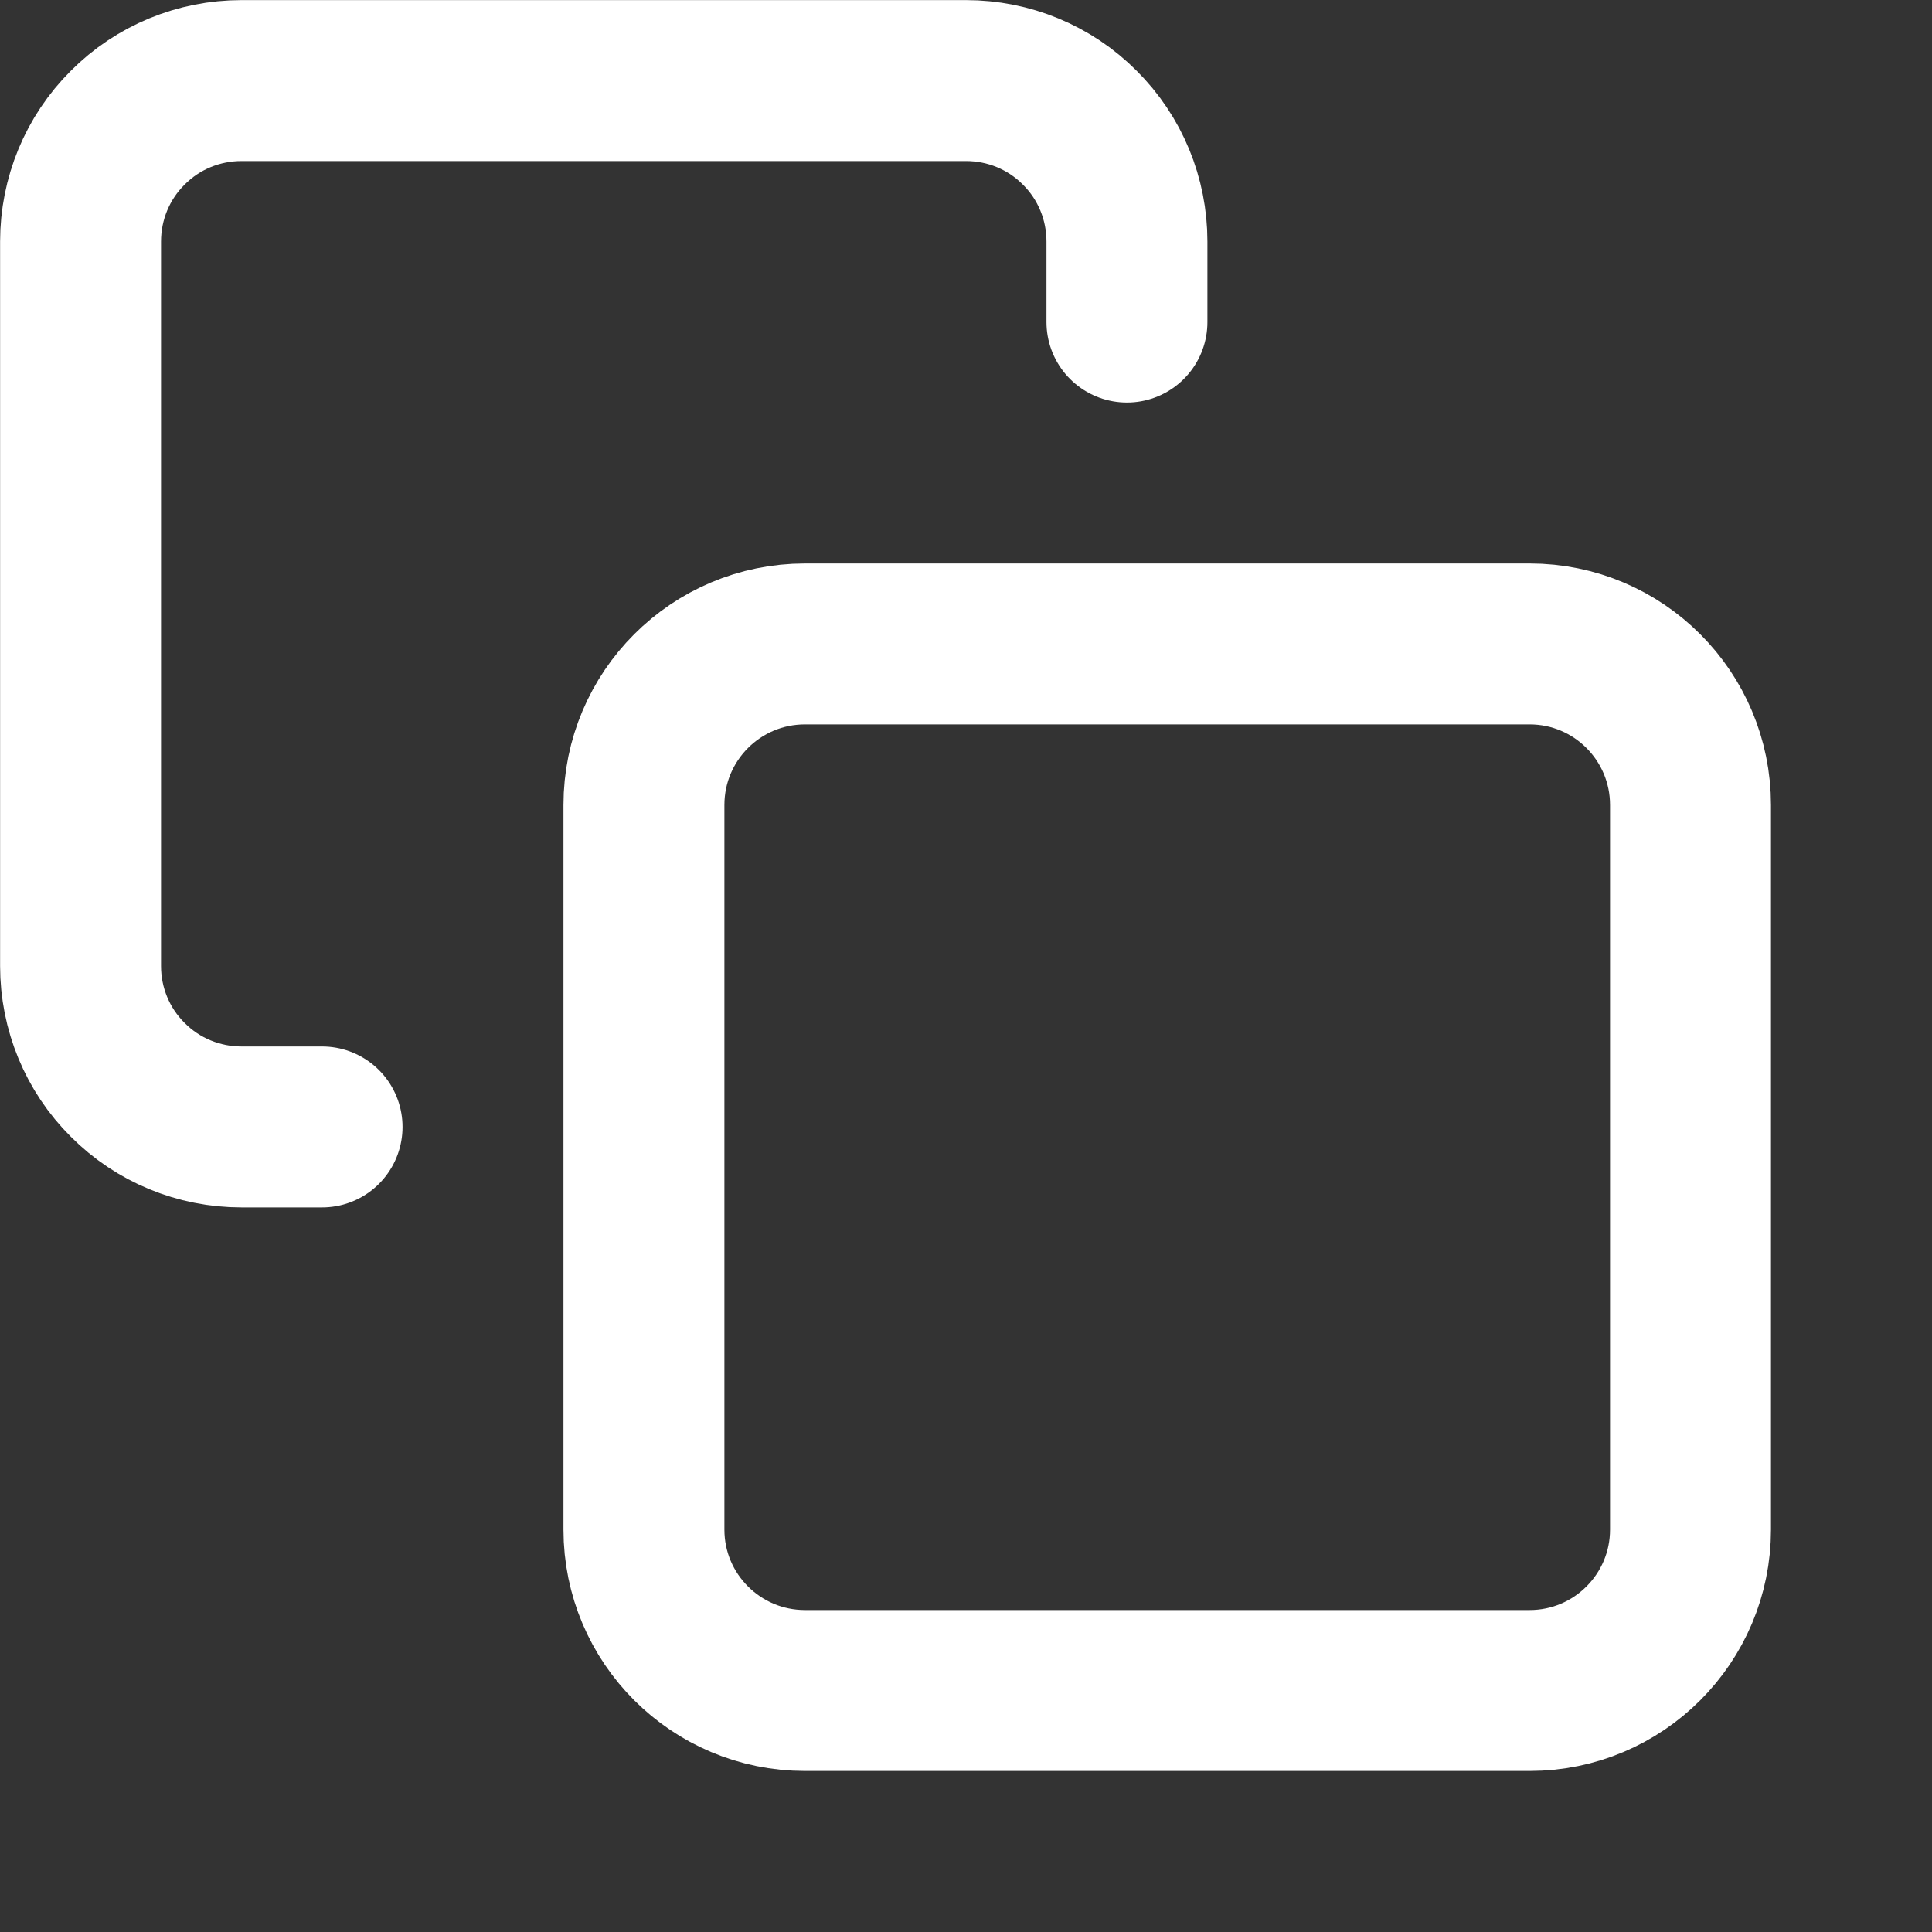 <svg width="10" height="10" viewBox="0 0 10 10" fill="none" xmlns="http://www.w3.org/2000/svg">
<rect x="0" y="0" width="10" height="10" fill="#333333" stroke="none"/>
<path d="M7.917 3.333H4.167C3.706 3.333 3.333 3.706 3.333 4.167V7.917C3.333 8.377 3.706 8.75 4.167 8.75H7.917C8.377 8.75 8.75 8.377 8.75 7.917V4.167C8.75 3.706 8.377 3.333 7.917 3.333Z" stroke="white" stroke-width="0.833" stroke-linecap="round" stroke-linejoin="round"/>
<path d="M1.667 5.833H1.25C1.029 5.833 0.817 5.746 0.661 5.589C0.504 5.433 0.417 5.221 0.417 5V1.25C0.417 1.029 0.504 0.817 0.661 0.661C0.817 0.504 1.029 0.417 1.25 0.417H5C5.221 0.417 5.433 0.504 5.589 0.661C5.746 0.817 5.833 1.029 5.833 1.25V1.667" stroke="white" stroke-width="0.833" stroke-linecap="round" stroke-linejoin="round"/>
</svg>

